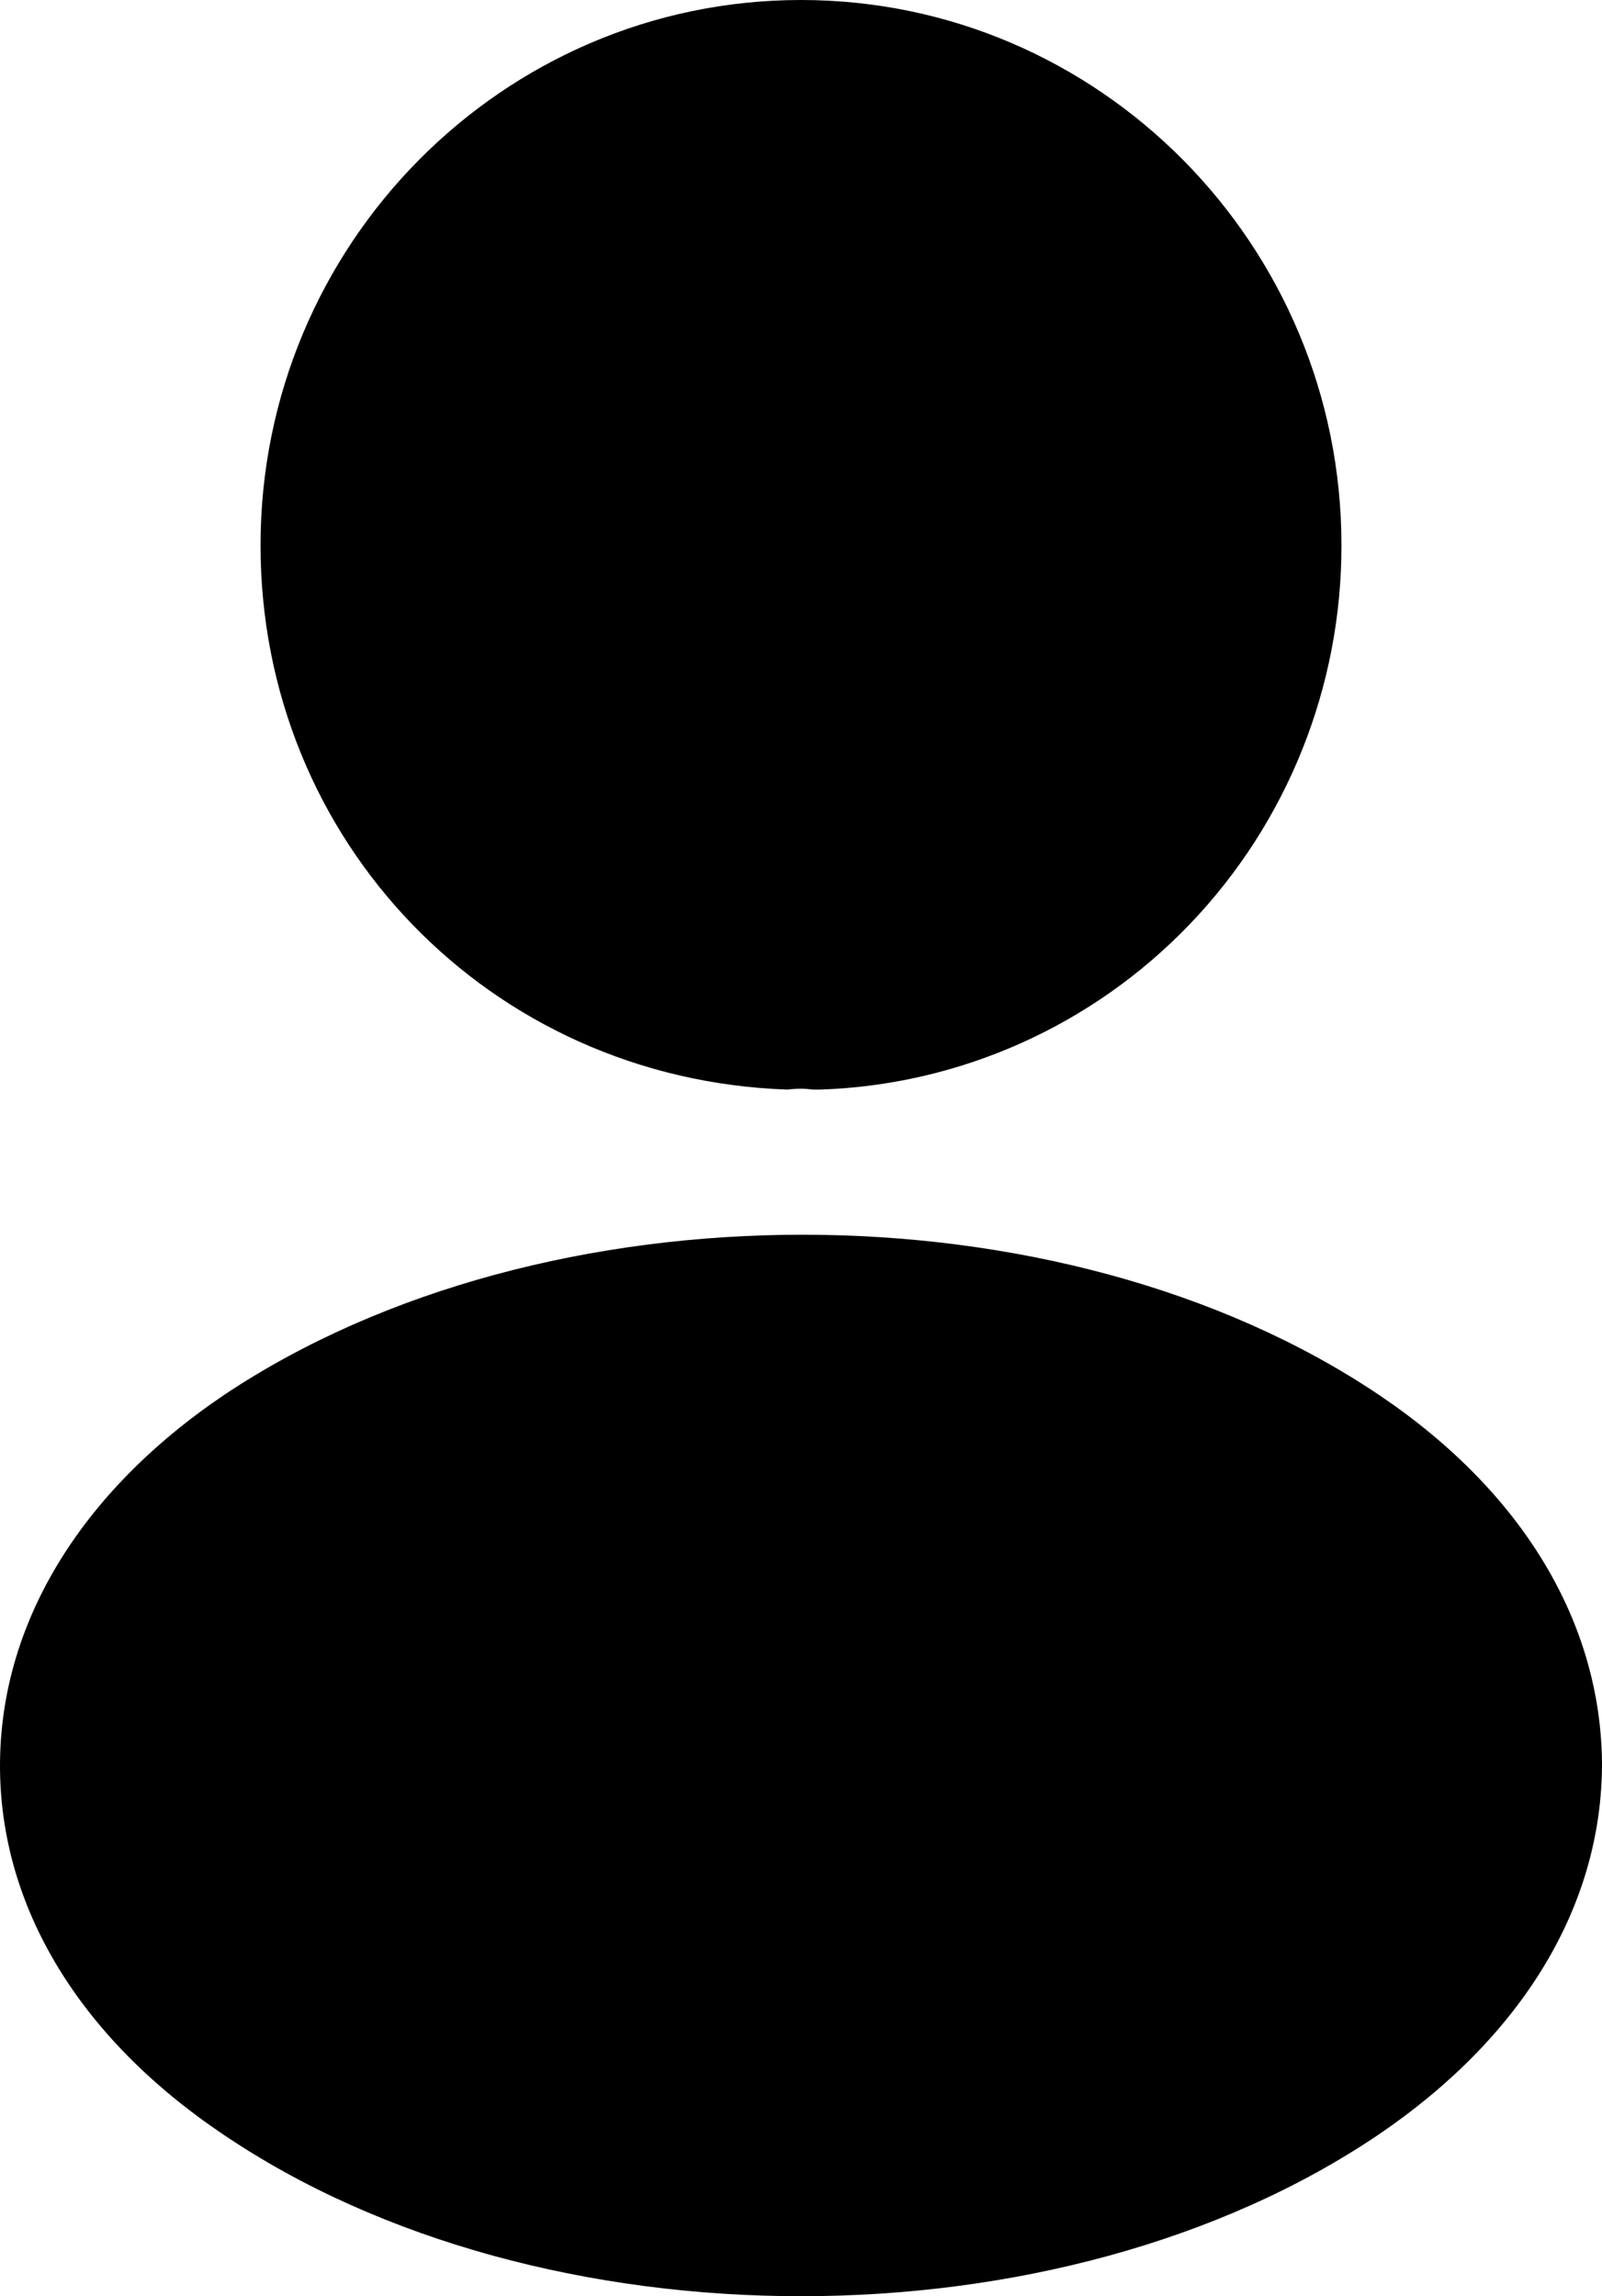 <svg width="30" height="43" viewBox="0 0 30 43" fill="none" xmlns="http://www.w3.org/2000/svg">
<path d="M15 0C9.418 0 4.879 4.58 4.879 10.213C4.879 15.739 9.162 20.211 14.744 20.404C14.915 20.383 15.085 20.383 15.213 20.404H15.362C17.982 20.316 20.464 19.204 22.285 17.302C24.107 15.4 25.123 12.858 25.121 10.213C25.121 4.58 20.582 0 15 0ZM25.824 26.122C19.879 22.122 10.185 22.122 4.197 26.122C1.491 27.949 0 30.422 0 33.066C0 35.711 1.491 38.162 4.176 39.968C7.159 41.989 11.079 43 15 43C18.921 43 22.841 41.989 25.824 39.968C28.509 38.141 30 35.69 30 33.023C29.979 30.379 28.509 27.928 25.824 26.122Z" fill="black"/>
</svg>
